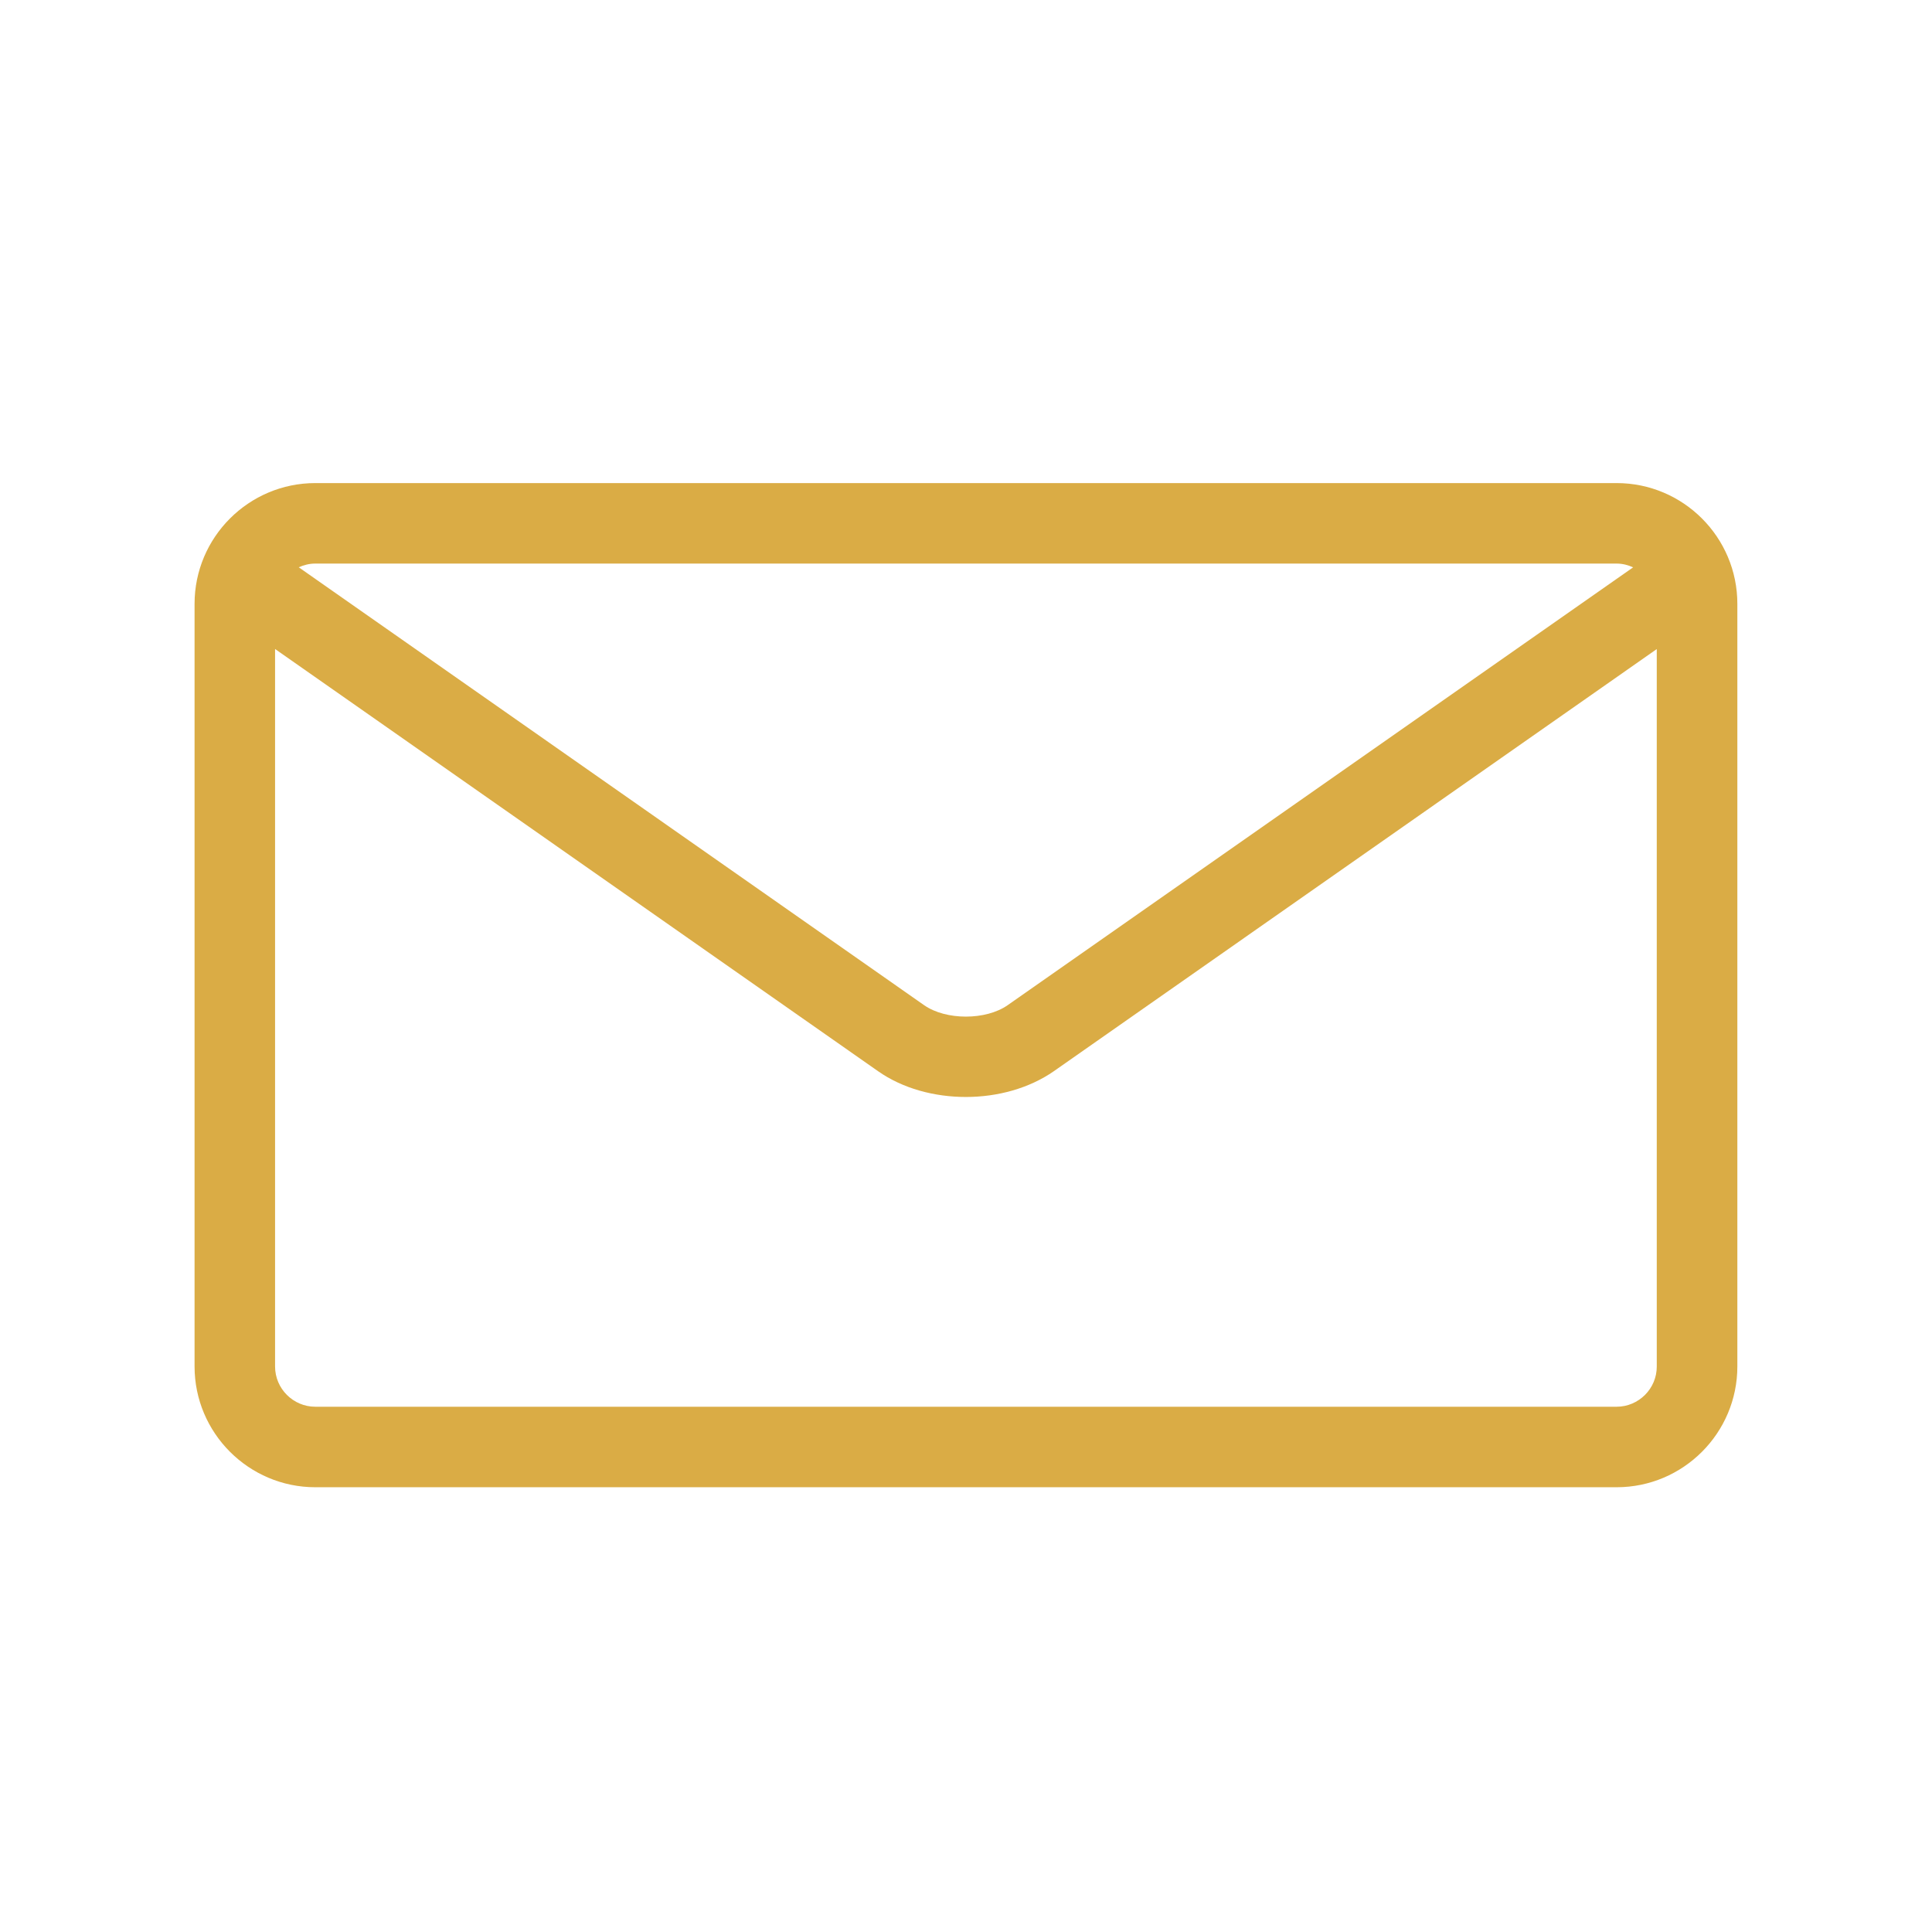 <?xml version="1.0" encoding="utf-8"?>
<!-- Generator: Adobe Illustrator 16.0.0, SVG Export Plug-In . SVG Version: 6.00 Build 0)  -->
<!DOCTYPE svg PUBLIC "-//W3C//DTD SVG 1.1//EN" "http://www.w3.org/Graphics/SVG/1.1/DTD/svg11.dtd">
<svg version="1.1" id="Layer_1" xmlns="http://www.w3.org/2000/svg" xmlns:xlink="http://www.w3.org/1999/xlink" x="0px" y="0px"
	 width="24px" height="24px" viewBox="0 0 24 24" enable-background="new 0 0 24 24" xml:space="preserve">
<g id="Layer_2_1_">
	<path fill="#DAAC45" d="M20.082,6.001H3.917c-0.827,0-1.5,0.673-1.5,1.5v9.474c0,0.826,0.673,1.5,1.5,1.5h16.165
		c0.828,0,1.5-0.674,1.5-1.5V7.501C21.582,6.674,20.91,6.001,20.082,6.001z M20.082,7.001c0.074,0,0.143,0.018,0.205,0.047
		l-7.77,5.439c-0.271,0.189-0.766,0.189-1.037,0l-7.769-5.44c0.063-0.028,0.131-0.046,0.205-0.046H20.082z M20.082,17.475H3.917
		c-0.276,0-0.5-0.226-0.5-0.5V8.062l7.491,5.245c0.306,0.215,0.699,0.32,1.091,0.32c0.393,0,0.785-0.107,1.092-0.32l7.49-5.244
		v8.912C20.582,17.249,20.357,17.475,20.082,17.475z"/>
</g>
</svg>
